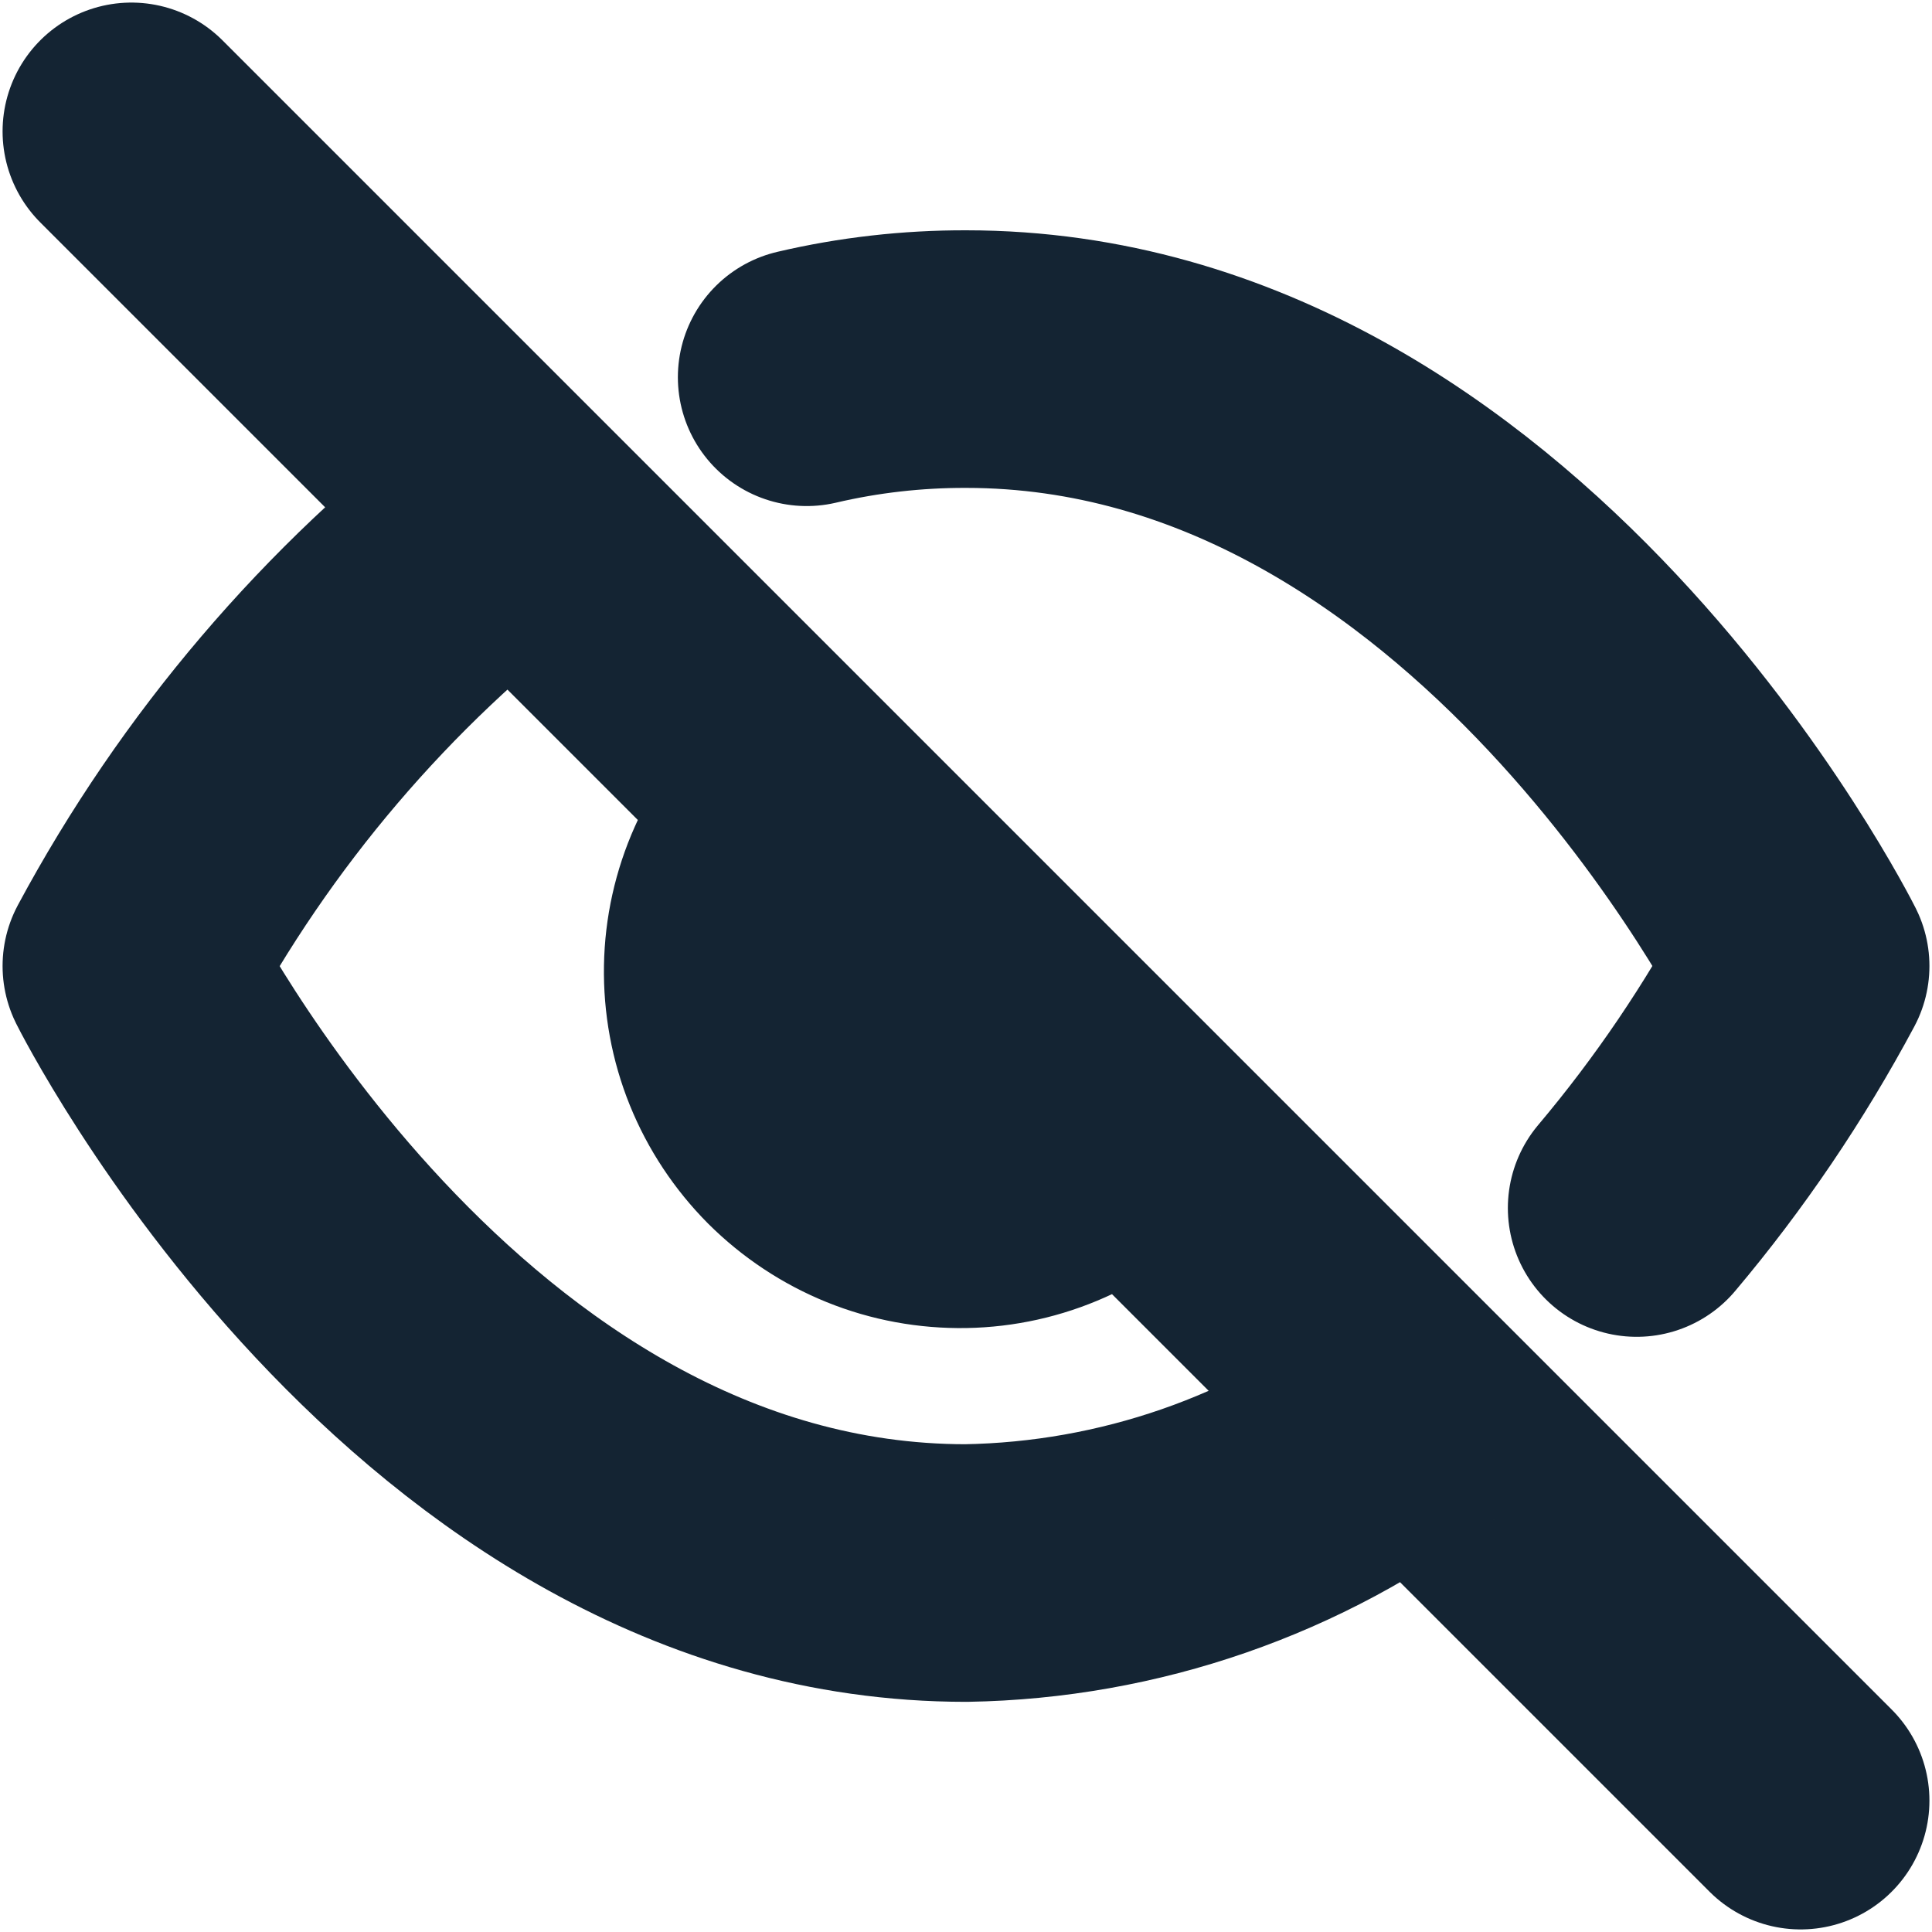 <svg width="15" height="15" viewBox="0 0 15 15" fill="none" xmlns="http://www.w3.org/2000/svg">
<path d="M10.999 10.999C9.992 11.767 8.766 12.192 7.5 12.213C3.377 12.213 1.02 7.5 1.02 7.5C1.753 6.135 2.769 4.941 4.001 4.001M6.263 2.929C6.668 2.834 7.084 2.787 7.5 2.788C11.623 2.788 13.98 7.5 13.98 7.5C13.622 8.169 13.196 8.799 12.707 9.379M8.749 8.749C8.587 8.922 8.392 9.062 8.175 9.158C7.958 9.255 7.724 9.307 7.487 9.311C7.25 9.315 7.014 9.272 6.794 9.183C6.574 9.094 6.374 8.961 6.206 8.794C6.039 8.626 5.906 8.426 5.817 8.206C5.728 7.986 5.685 7.75 5.689 7.513C5.693 7.276 5.745 7.042 5.842 6.825C5.938 6.608 6.078 6.413 6.251 6.251M1.02 1.02L13.98 13.98" stroke="#142433" stroke-width="2" stroke-linecap="round" stroke-linejoin="round"/>
</svg>
